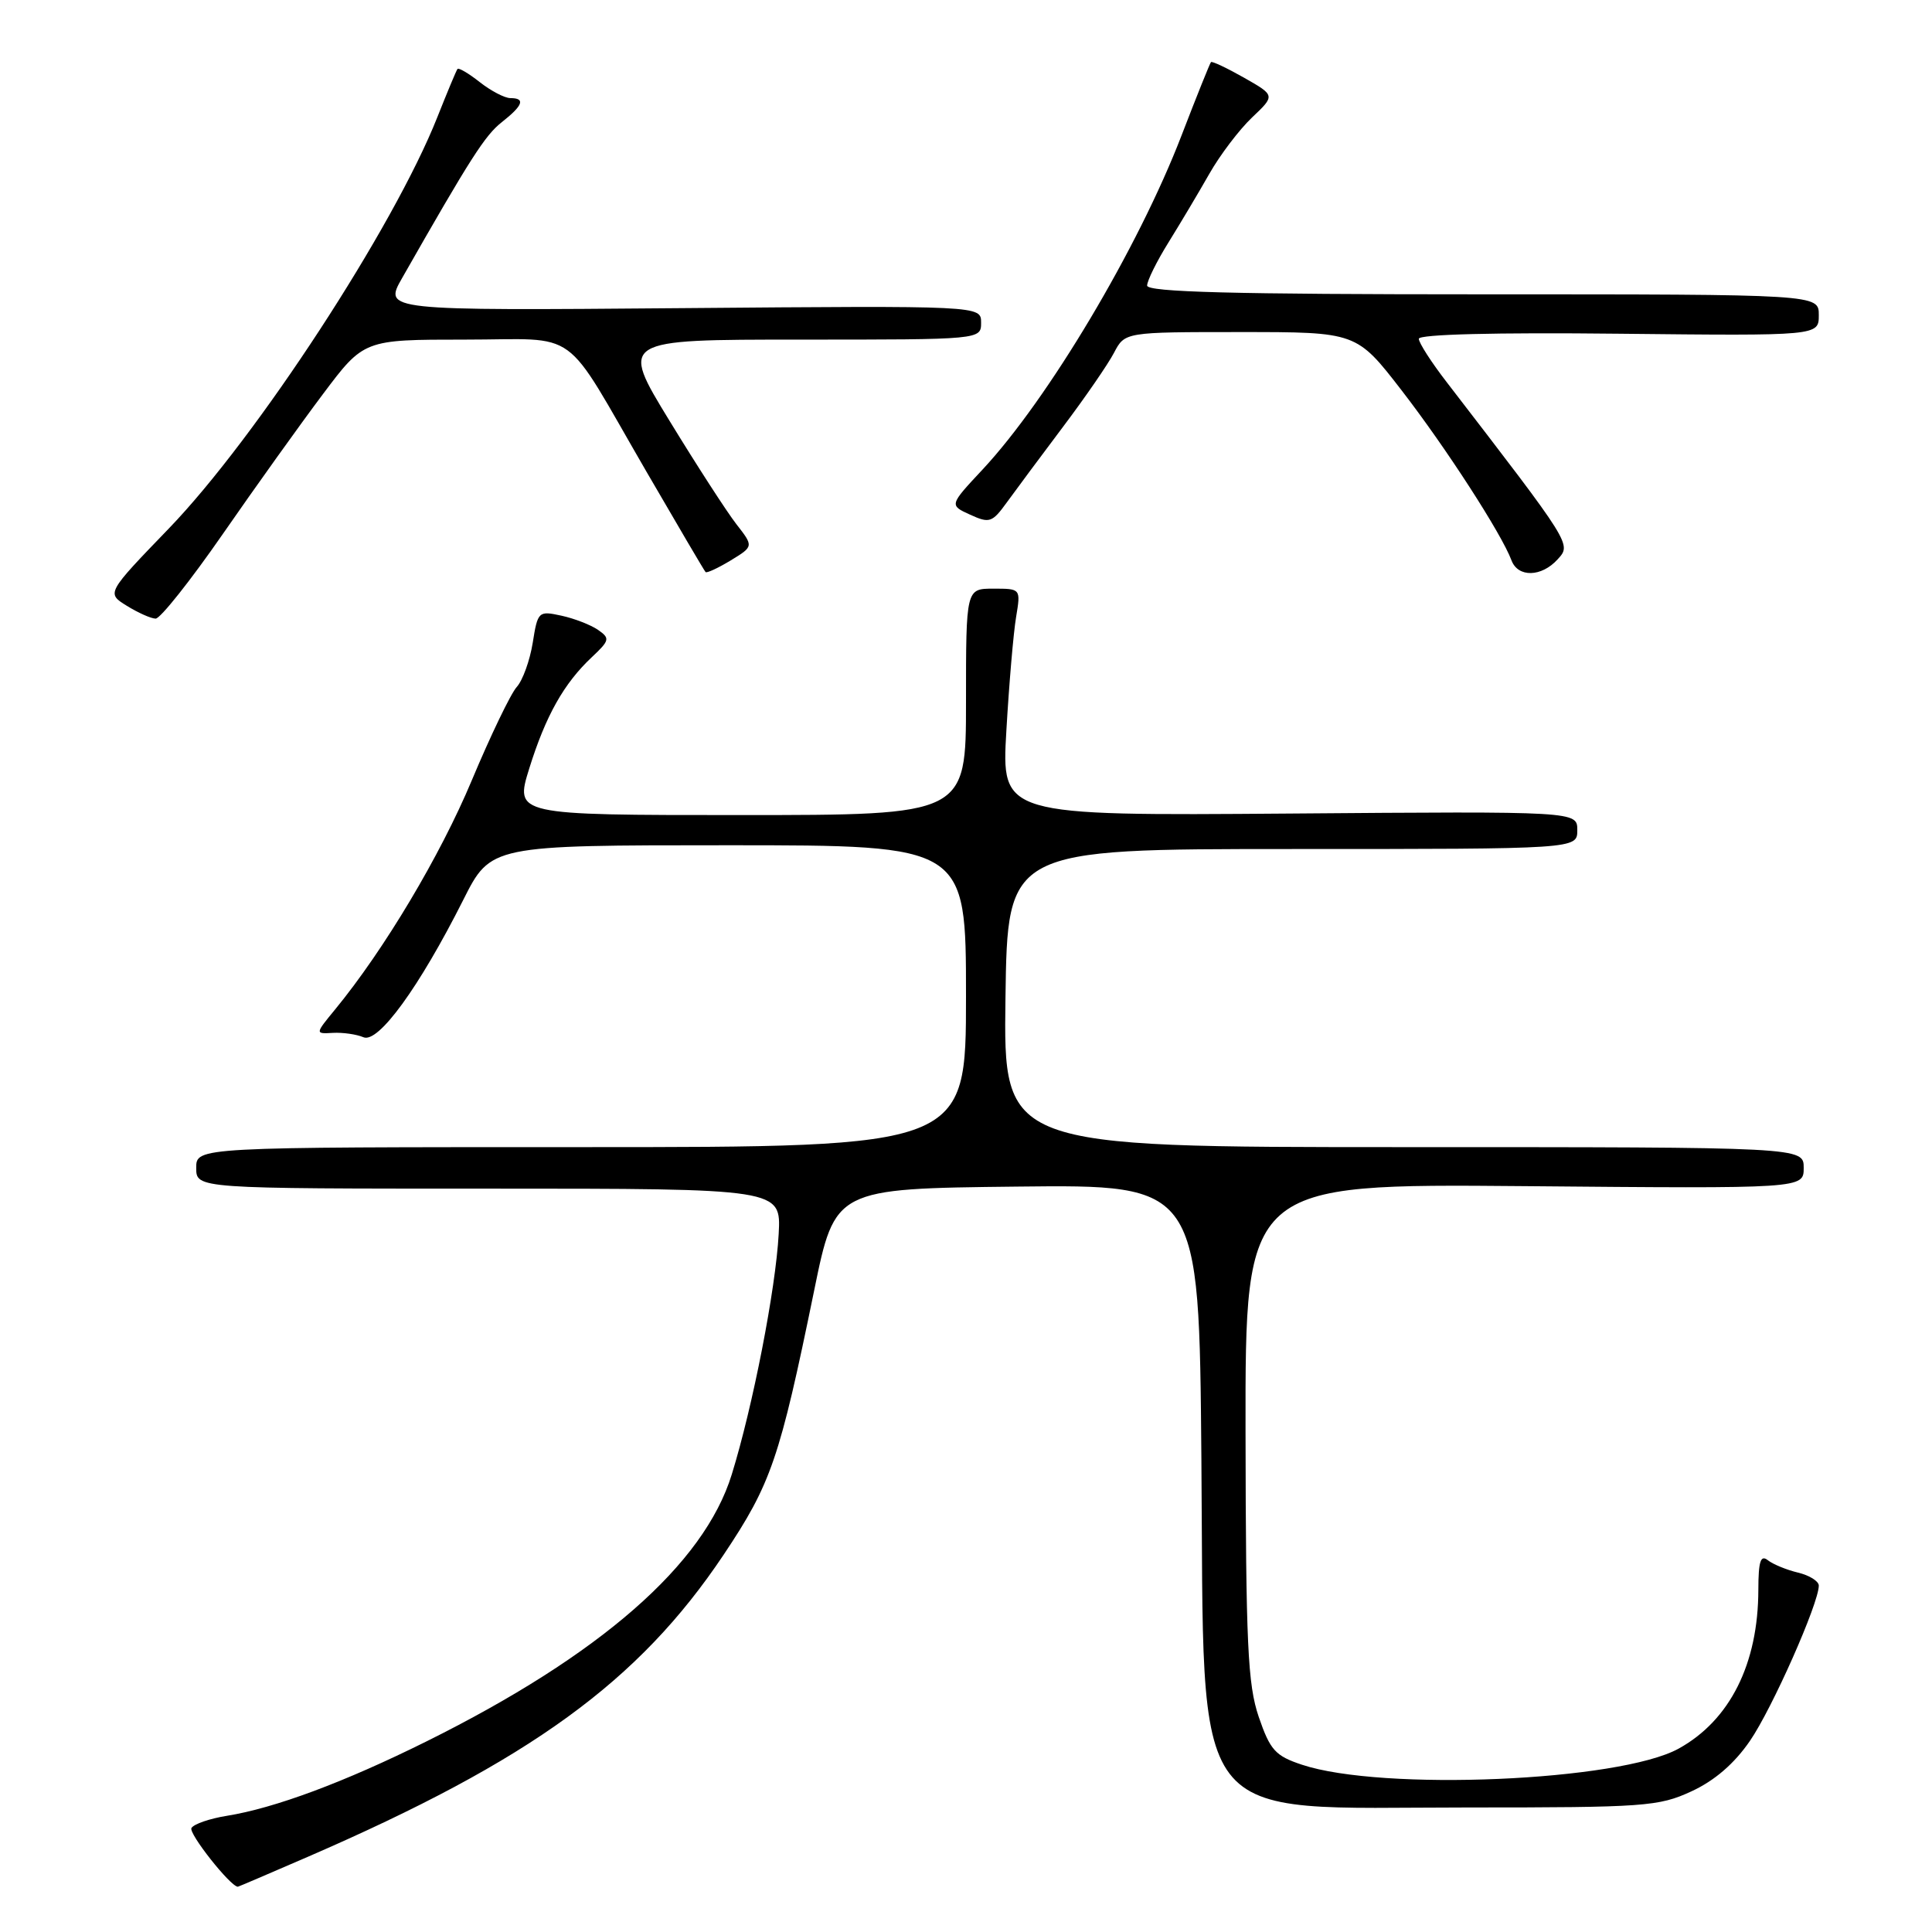<?xml version="1.0" encoding="UTF-8" standalone="no"?>
<!DOCTYPE svg PUBLIC "-//W3C//DTD SVG 1.1//EN" "http://www.w3.org/Graphics/SVG/1.1/DTD/svg11.dtd" >
<svg xmlns="http://www.w3.org/2000/svg" xmlns:xlink="http://www.w3.org/1999/xlink" version="1.1" viewBox="0 0 256 256">
 <g >
 <path fill="currentColor"
d=" M 40.76 246.05 C 70.30 233.24 84.64 222.82 95.88 206.02 C 102.19 196.58 103.30 193.35 107.88 171.00 C 110.64 157.50 110.64 157.50 134.76 157.23 C 158.89 156.96 158.89 156.96 159.19 193.23 C 159.61 242.98 156.96 239.50 194.50 239.50 C 217.93 239.50 219.79 239.37 224.13 237.36 C 227.19 235.95 229.81 233.69 231.88 230.67 C 234.81 226.41 241.00 212.46 241.00 210.10 C 241.00 209.52 239.76 208.74 238.25 208.38 C 236.74 208.02 234.94 207.28 234.25 206.74 C 233.29 205.98 233.00 206.87 232.99 210.63 C 232.98 220.46 229.23 227.95 222.43 231.70 C 214.59 236.03 183.13 237.37 172.50 233.83 C 168.98 232.66 168.30 231.90 166.79 227.50 C 165.33 223.20 165.08 217.92 165.04 189.67 C 165.00 156.85 165.00 156.85 202.00 157.17 C 239.00 157.50 239.00 157.50 239.00 154.75 C 239.00 152.00 239.00 152.00 185.98 152.00 C 132.96 152.00 132.96 152.00 133.23 132.25 C 133.50 112.50 133.50 112.50 171.25 112.50 C 209.00 112.50 209.00 112.50 209.00 110.00 C 209.00 107.50 209.00 107.50 170.85 107.80 C 132.69 108.09 132.69 108.09 133.35 96.80 C 133.71 90.58 134.29 83.81 134.64 81.75 C 135.26 78.00 135.26 78.00 131.63 78.00 C 128.00 78.00 128.00 78.00 128.00 93.00 C 128.00 108.00 128.00 108.00 98.10 108.00 C 68.21 108.00 68.21 108.00 70.13 101.82 C 72.31 94.84 74.71 90.56 78.43 87.07 C 80.79 84.85 80.85 84.58 79.24 83.46 C 78.28 82.80 76.10 81.95 74.39 81.58 C 71.35 80.92 71.25 81.01 70.59 85.17 C 70.21 87.52 69.26 90.16 68.47 91.03 C 67.68 91.90 65.00 97.47 62.51 103.41 C 58.34 113.38 50.89 125.86 44.41 133.75 C 41.74 137.00 41.74 137.00 44.12 136.86 C 45.43 136.79 47.25 137.05 48.16 137.44 C 50.13 138.28 55.57 130.79 61.38 119.25 C 65.03 112.00 65.03 112.00 96.51 112.00 C 128.00 112.00 128.00 112.00 128.00 132.00 C 128.00 152.00 128.00 152.00 77.00 152.00 C 26.00 152.00 26.00 152.00 26.00 154.75 C 26.00 157.50 26.00 157.50 64.75 157.50 C 103.50 157.50 103.50 157.50 103.18 163.50 C 102.79 170.78 99.76 186.34 96.96 195.38 C 93.28 207.30 79.54 219.31 56.50 230.75 C 45.59 236.17 36.39 239.59 30.03 240.61 C 27.79 240.97 25.69 241.69 25.37 242.22 C 24.94 242.91 30.54 250.00 31.52 250.00 C 31.60 250.00 35.75 248.22 40.76 246.05 Z  M 29.53 70.75 C 33.82 64.56 39.77 56.24 42.77 52.25 C 48.21 45.00 48.21 45.00 61.56 45.00 C 77.14 45.00 74.32 42.96 85.66 62.50 C 89.81 69.65 93.33 75.64 93.49 75.80 C 93.65 75.97 95.15 75.27 96.82 74.26 C 99.87 72.40 99.87 72.40 97.57 69.45 C 96.31 67.83 92.32 61.66 88.71 55.75 C 82.14 45.00 82.14 45.00 106.07 45.00 C 130.00 45.00 130.00 45.00 130.00 42.75 C 130.00 40.50 130.00 40.50 90.41 40.83 C 50.82 41.16 50.82 41.16 53.29 36.83 C 62.35 20.93 64.27 17.93 66.50 16.18 C 69.31 13.97 69.65 13.00 67.63 13.00 C 66.88 13.00 65.06 12.05 63.58 10.89 C 62.10 9.72 60.77 8.94 60.62 9.14 C 60.46 9.34 59.27 12.20 57.96 15.50 C 52.18 30.11 34.02 57.94 22.39 70.01 C 14.10 78.60 14.10 78.60 16.80 80.27 C 18.29 81.19 20.00 81.96 20.62 81.97 C 21.23 81.99 25.24 76.94 29.53 70.75 Z  M 206.40 74.11 C 208.23 72.09 208.35 72.28 191.72 50.67 C 189.67 48.02 188.00 45.42 188.00 44.89 C 188.00 44.30 198.13 44.04 214.50 44.22 C 241.00 44.50 241.00 44.50 241.00 41.75 C 241.00 39.00 241.00 39.00 196.50 39.00 C 163.35 39.00 152.00 38.70 152.00 37.84 C 152.00 37.20 153.28 34.61 154.85 32.09 C 156.42 29.56 158.85 25.48 160.26 23.00 C 161.67 20.52 164.21 17.18 165.90 15.57 C 168.98 12.65 168.98 12.65 164.85 10.30 C 162.57 9.01 160.60 8.08 160.46 8.23 C 160.32 8.38 158.56 12.75 156.56 17.95 C 150.81 32.89 138.88 52.91 130.19 62.22 C 125.78 66.94 125.78 66.94 128.55 68.20 C 131.11 69.37 131.47 69.25 133.41 66.57 C 134.56 64.98 137.90 60.49 140.83 56.59 C 143.77 52.69 146.82 48.26 147.61 46.75 C 149.05 44.00 149.05 44.00 164.40 44.00 C 179.75 44.00 179.75 44.00 185.74 51.75 C 191.59 59.32 198.98 70.75 200.28 74.25 C 201.14 76.55 204.26 76.48 206.40 74.11 Z "/>
</g>
</svg>